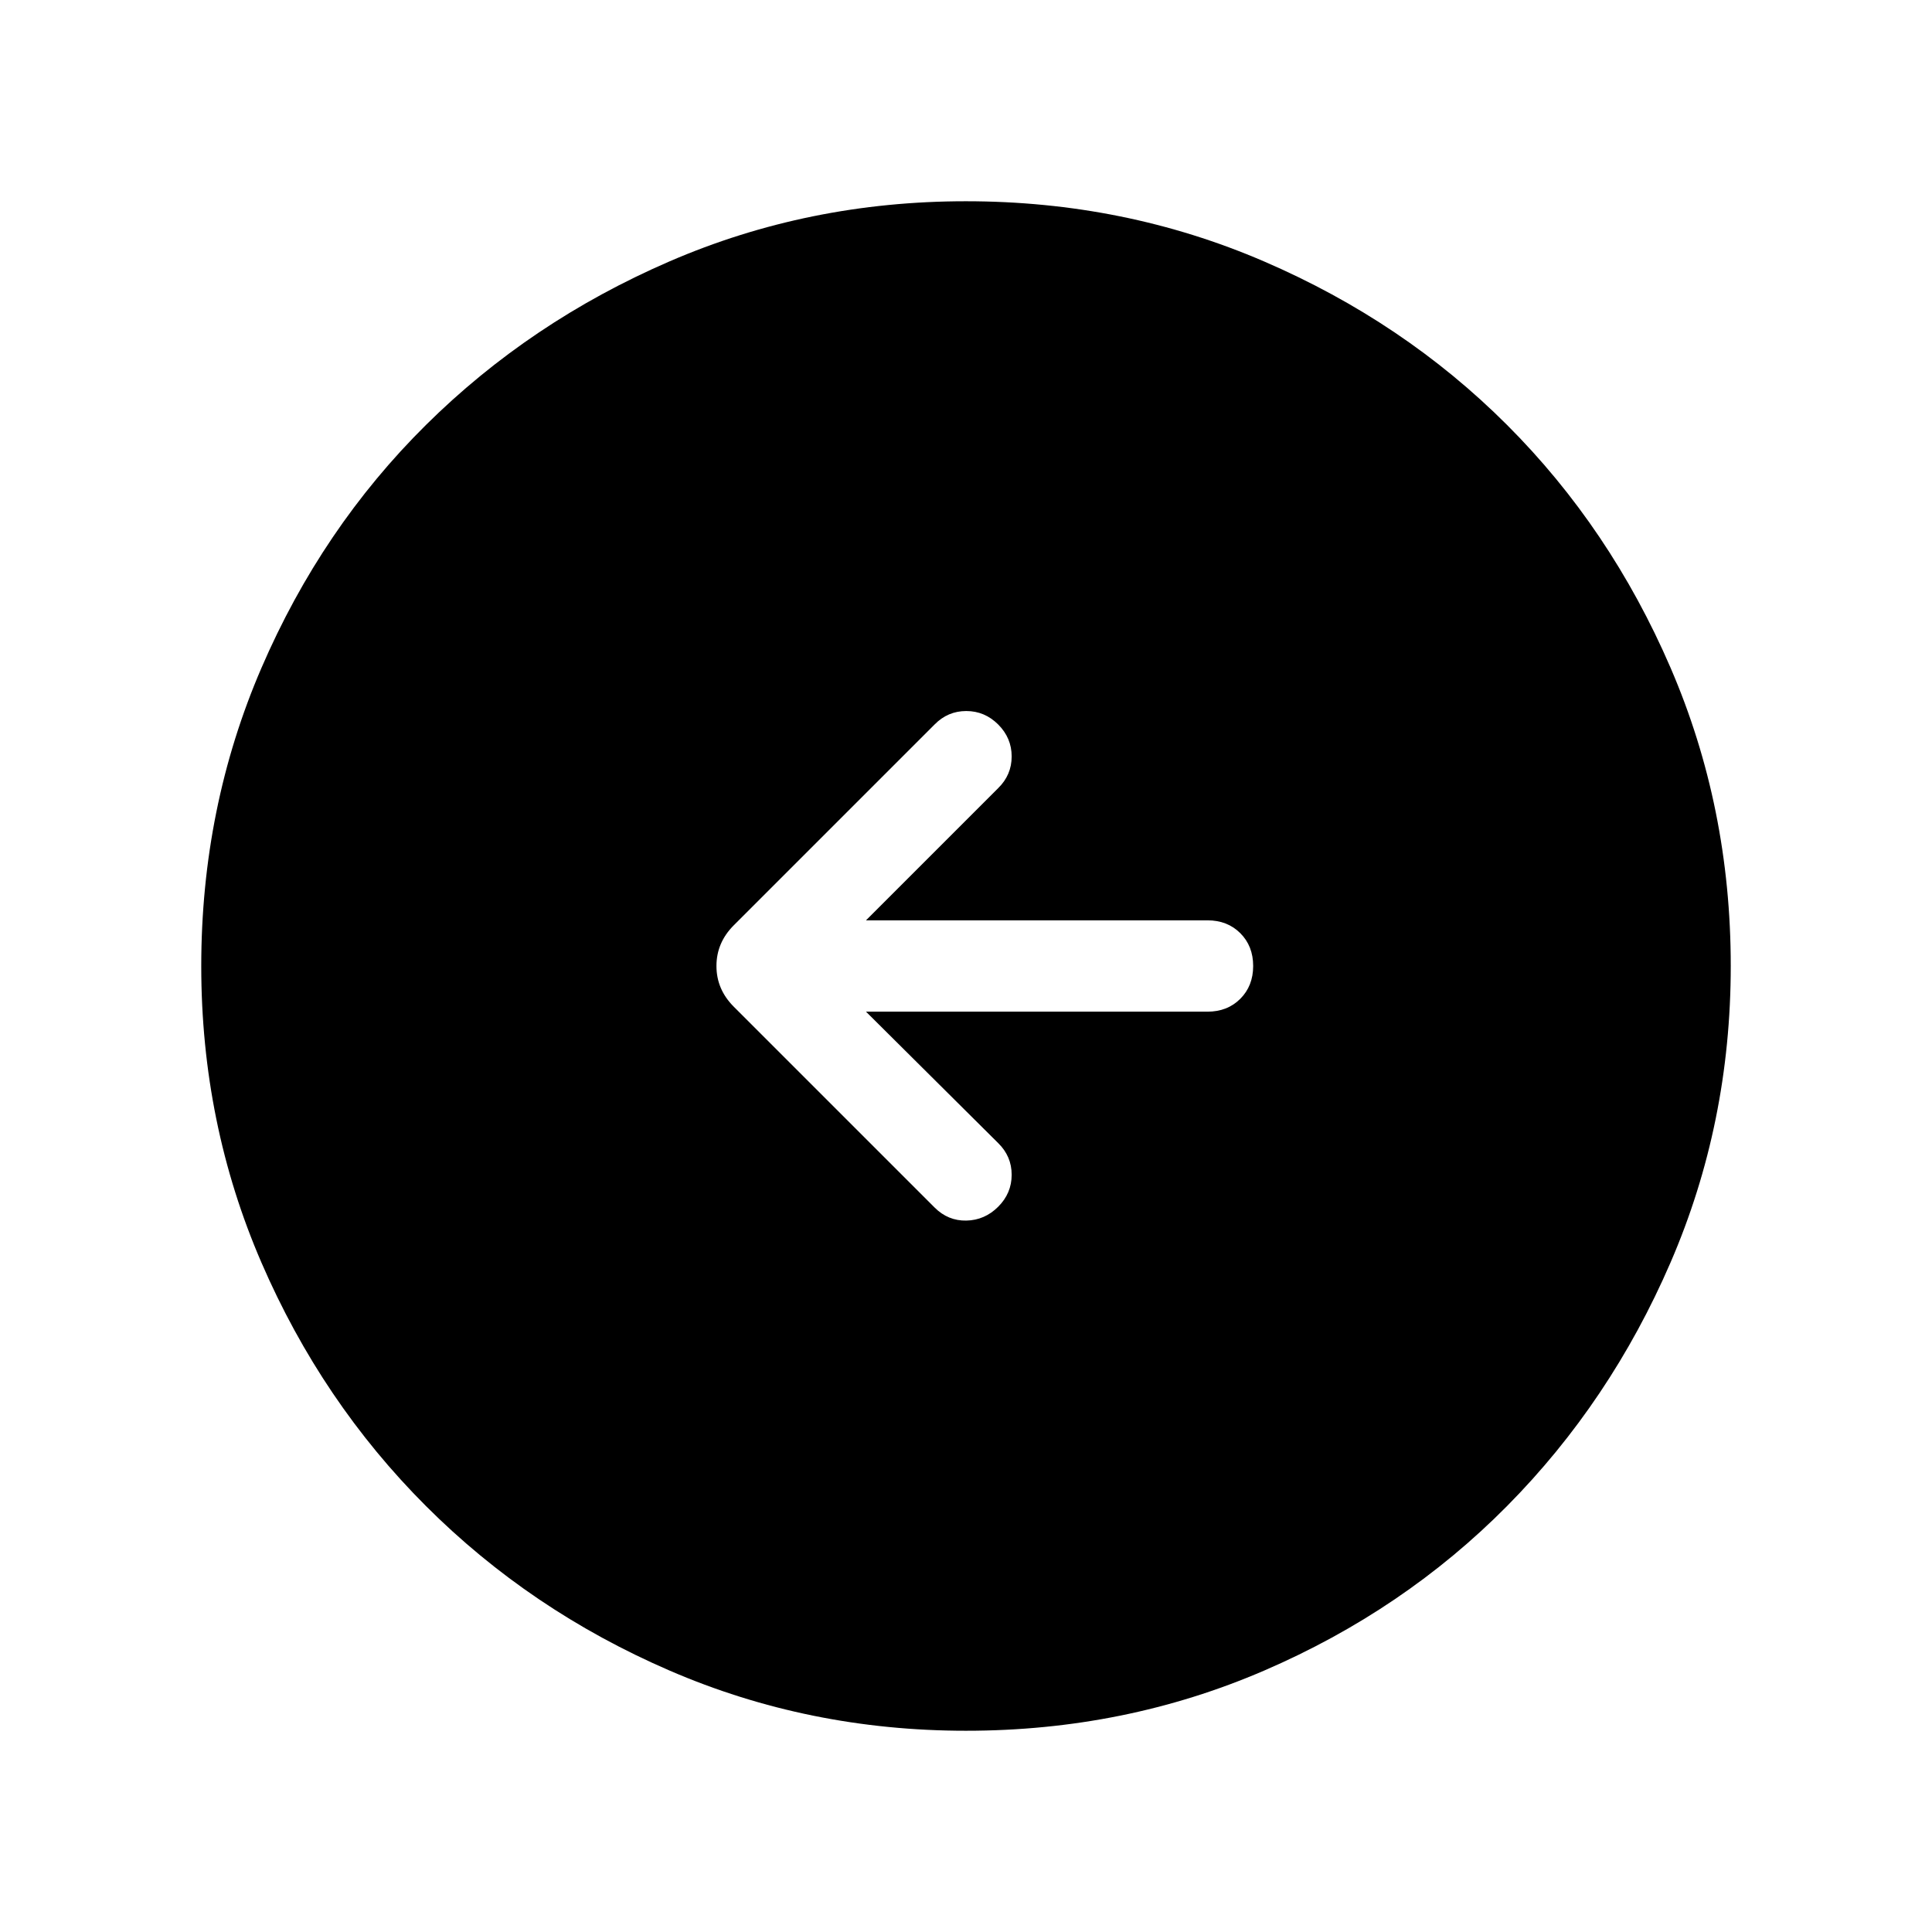 <svg xmlns="http://www.w3.org/2000/svg" width="48" height="48" viewBox="0 -960 960 960"><path d="M430.306-457.308H600q9.904 0 16.298-6.398 6.394-6.398 6.394-16.307 0-9.91-6.394-16.294-6.394-6.385-16.298-6.385H430.306L496-568.385q6.692-6.564 6.692-15.743T496-600q-6.693-6.692-15.872-6.692T464.385-600l-99.769 99.769q-8.615 8.616-8.615 20.231 0 11.615 8.615 20.231L464.385-360q6.692 6.692 15.807 6.499 9.115-.192 15.808-6.884 6.692-6.692 6.692-15.871 0-9.18-6.692-15.744l-65.694-65.308Zm49.761 357.307q-78.221 0-147.397-29.92-69.176-29.92-120.989-81.71-51.814-51.791-81.747-120.936-29.933-69.146-29.933-147.366 0-78.836 29.92-148.204 29.92-69.369 81.71-120.682 51.791-51.314 120.936-81.247 69.146-29.933 147.366-29.933 78.836 0 148.204 29.92 69.369 29.92 120.682 81.21 51.314 51.291 81.247 120.629 29.933 69.337 29.933 148.173 0 78.221-29.92 147.397-29.92 69.176-81.21 120.989-51.291 51.814-120.629 81.747-69.337 29.933-148.173 29.933Z"/></svg>